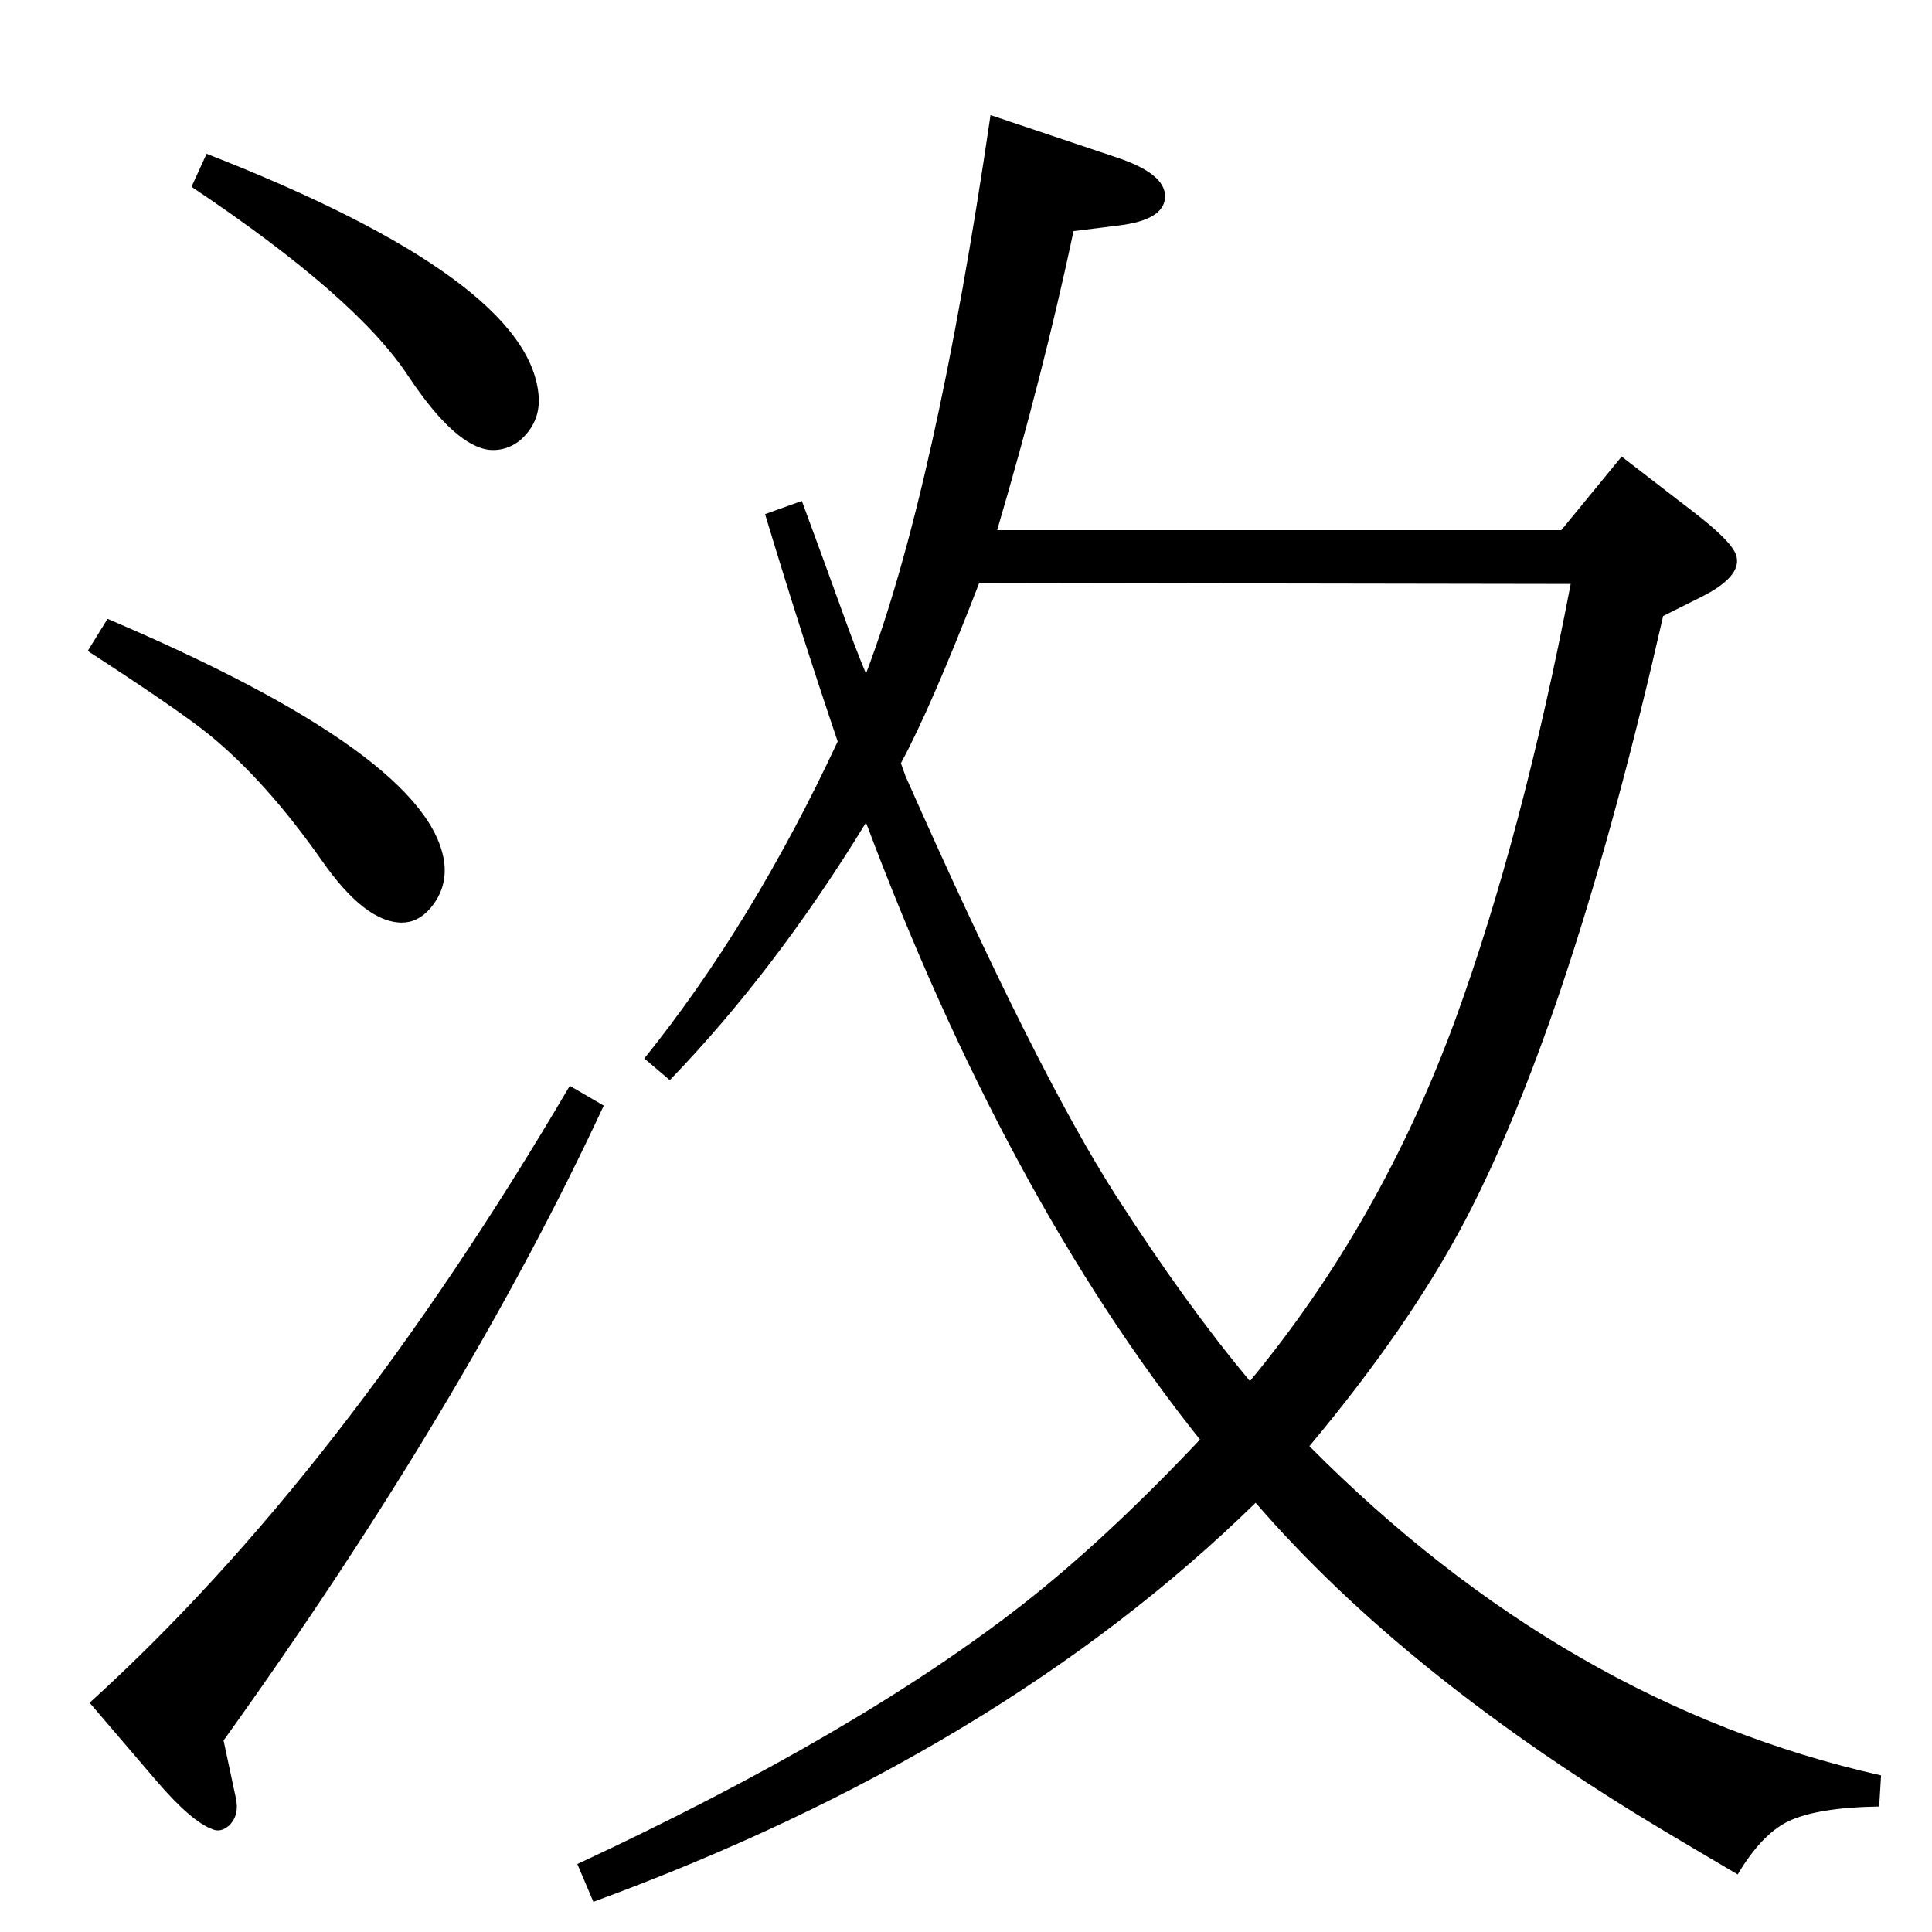 <?xml version="1.0" standalone="no"?>
<!DOCTYPE svg PUBLIC "-//W3C//DTD SVG 1.1//EN" "http://www.w3.org/Graphics/SVG/1.1/DTD/svg11.dtd" >
<svg xmlns="http://www.w3.org/2000/svg" xmlns:xlink="http://www.w3.org/1999/xlink" version="1.1" viewBox="0 0 2048 2048">
  <g transform="matrix(1 0 0 -1 0 2048)">
   <path fill="currentColor"
d="M918 1176q-96 -157 -208 -273l-27 23q115 143 205 336q-39 115 -77 241l39 14q28 -76 42 -115q15 -42 26 -68q74 195 132 592l134 -45q51 -17 51 -41q0 -25 -49 -31l-48 -6q-32 -151 -81 -317h598l64 78l74 -57q46 -35 48 -50q4 -21 -38 -42l-40 -20q-96 -422 -209 -639
q-59 -113 -166 -241q272 -274 606 -349l-2 -33q-66 -1 -97 -16q-28 -14 -53 -56q-51 30 -76 45q-275 164 -435 349q-271 -265 -702 -423l-17 40q298 139 473 276q88 69 187 174q-205 257 -354 654zM955 1239l5 -14q140 -316 224 -446q74 -115 141 -195q139 168 218 384
q71 195 122 461l-627 1q-51 -132 -83 -191zM219 1885q343 -134 352 -257q2 -28 -20 -47q-14 -11 -31 -10q-37 3 -87 78q-55 84 -230 201zM114 1392q343 -146 357 -259q3 -27 -15 -48q-13 -15 -30 -15q-39 0 -85 66q-59 84 -119 133q-32 26 -129 89zM604 897l36 -21
q-147 -316 -403 -673l13 -61q4 -18 -7 -29q-9 -8 -18 -4q-22 8 -59 51l-71 83q267 242 509 654z" />
  </g>

</svg>
